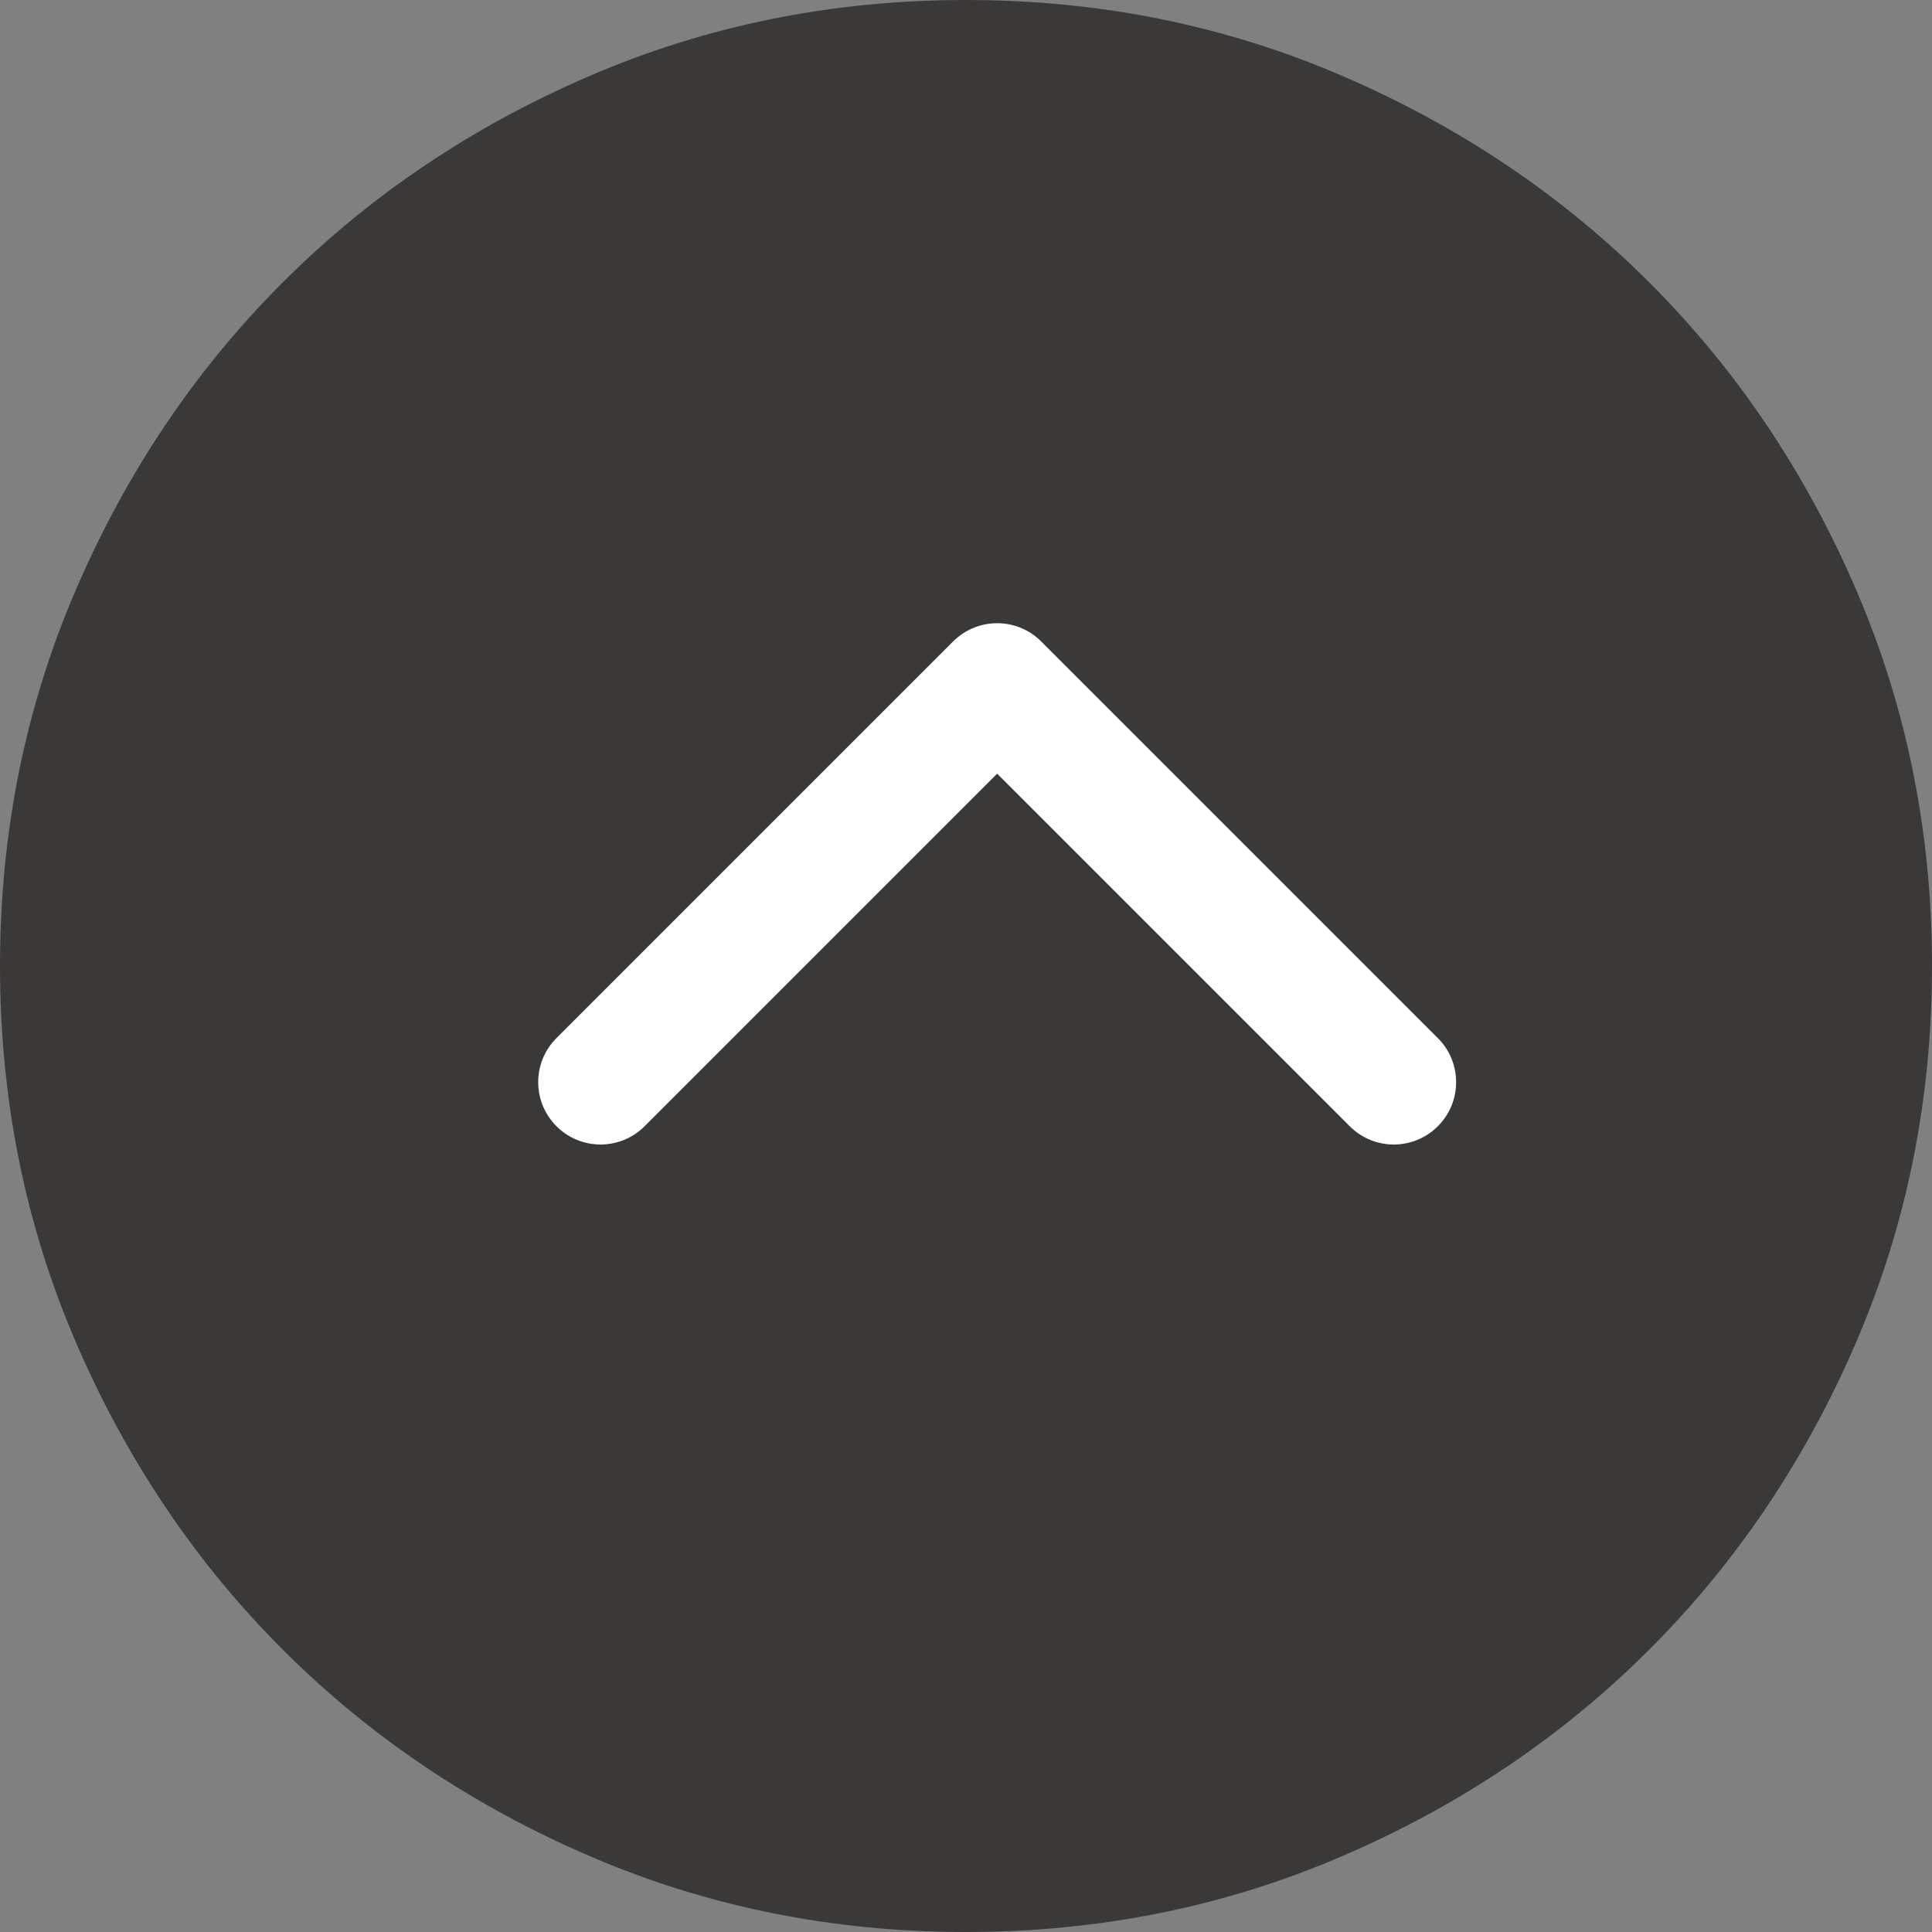 <svg width="31" height="31" viewBox="0 0 31 31" fill="none" xmlns="http://www.w3.org/2000/svg">
<rect x="0" y="0" width="31" height="31" fill="#808080" stroke="none"/>
<path d="M15.5 31C13.356 31 11.341 30.593 9.455 29.779C7.569 28.966 5.929 27.861 4.534 26.466C3.139 25.071 2.034 23.431 1.221 21.545C0.407 19.659 0 17.644 0 15.5C0 13.356 0.407 11.341 1.221 9.455C2.034 7.569 3.139 5.929 4.534 4.534C5.929 3.139 7.569 2.034 9.455 1.221C11.341 0.407 13.356 0 15.5 0C17.644 0 19.659 0.407 21.545 1.221C23.431 2.034 25.071 3.139 26.466 4.534C27.861 5.929 28.966 7.569 29.779 9.455C30.593 11.341 31 13.356 31 15.5C31 17.644 30.593 19.659 29.779 21.545C28.966 23.431 27.861 25.071 26.466 26.466C25.071 27.861 23.431 28.966 21.545 29.779C19.659 30.593 17.644 31 15.5 31Z" fill="#3B3838"/>
<path d="M16.707 10.293C16.317 9.902 15.683 9.902 15.293 10.293L8.929 16.657C8.538 17.047 8.538 17.68 8.929 18.071C9.319 18.462 9.953 18.462 10.343 18.071L16 12.414L21.657 18.071C22.047 18.462 22.68 18.462 23.071 18.071C23.462 17.68 23.462 17.047 23.071 16.657L16.707 10.293ZM17 12V11H15V12H17Z" fill="white"/>
</svg>
